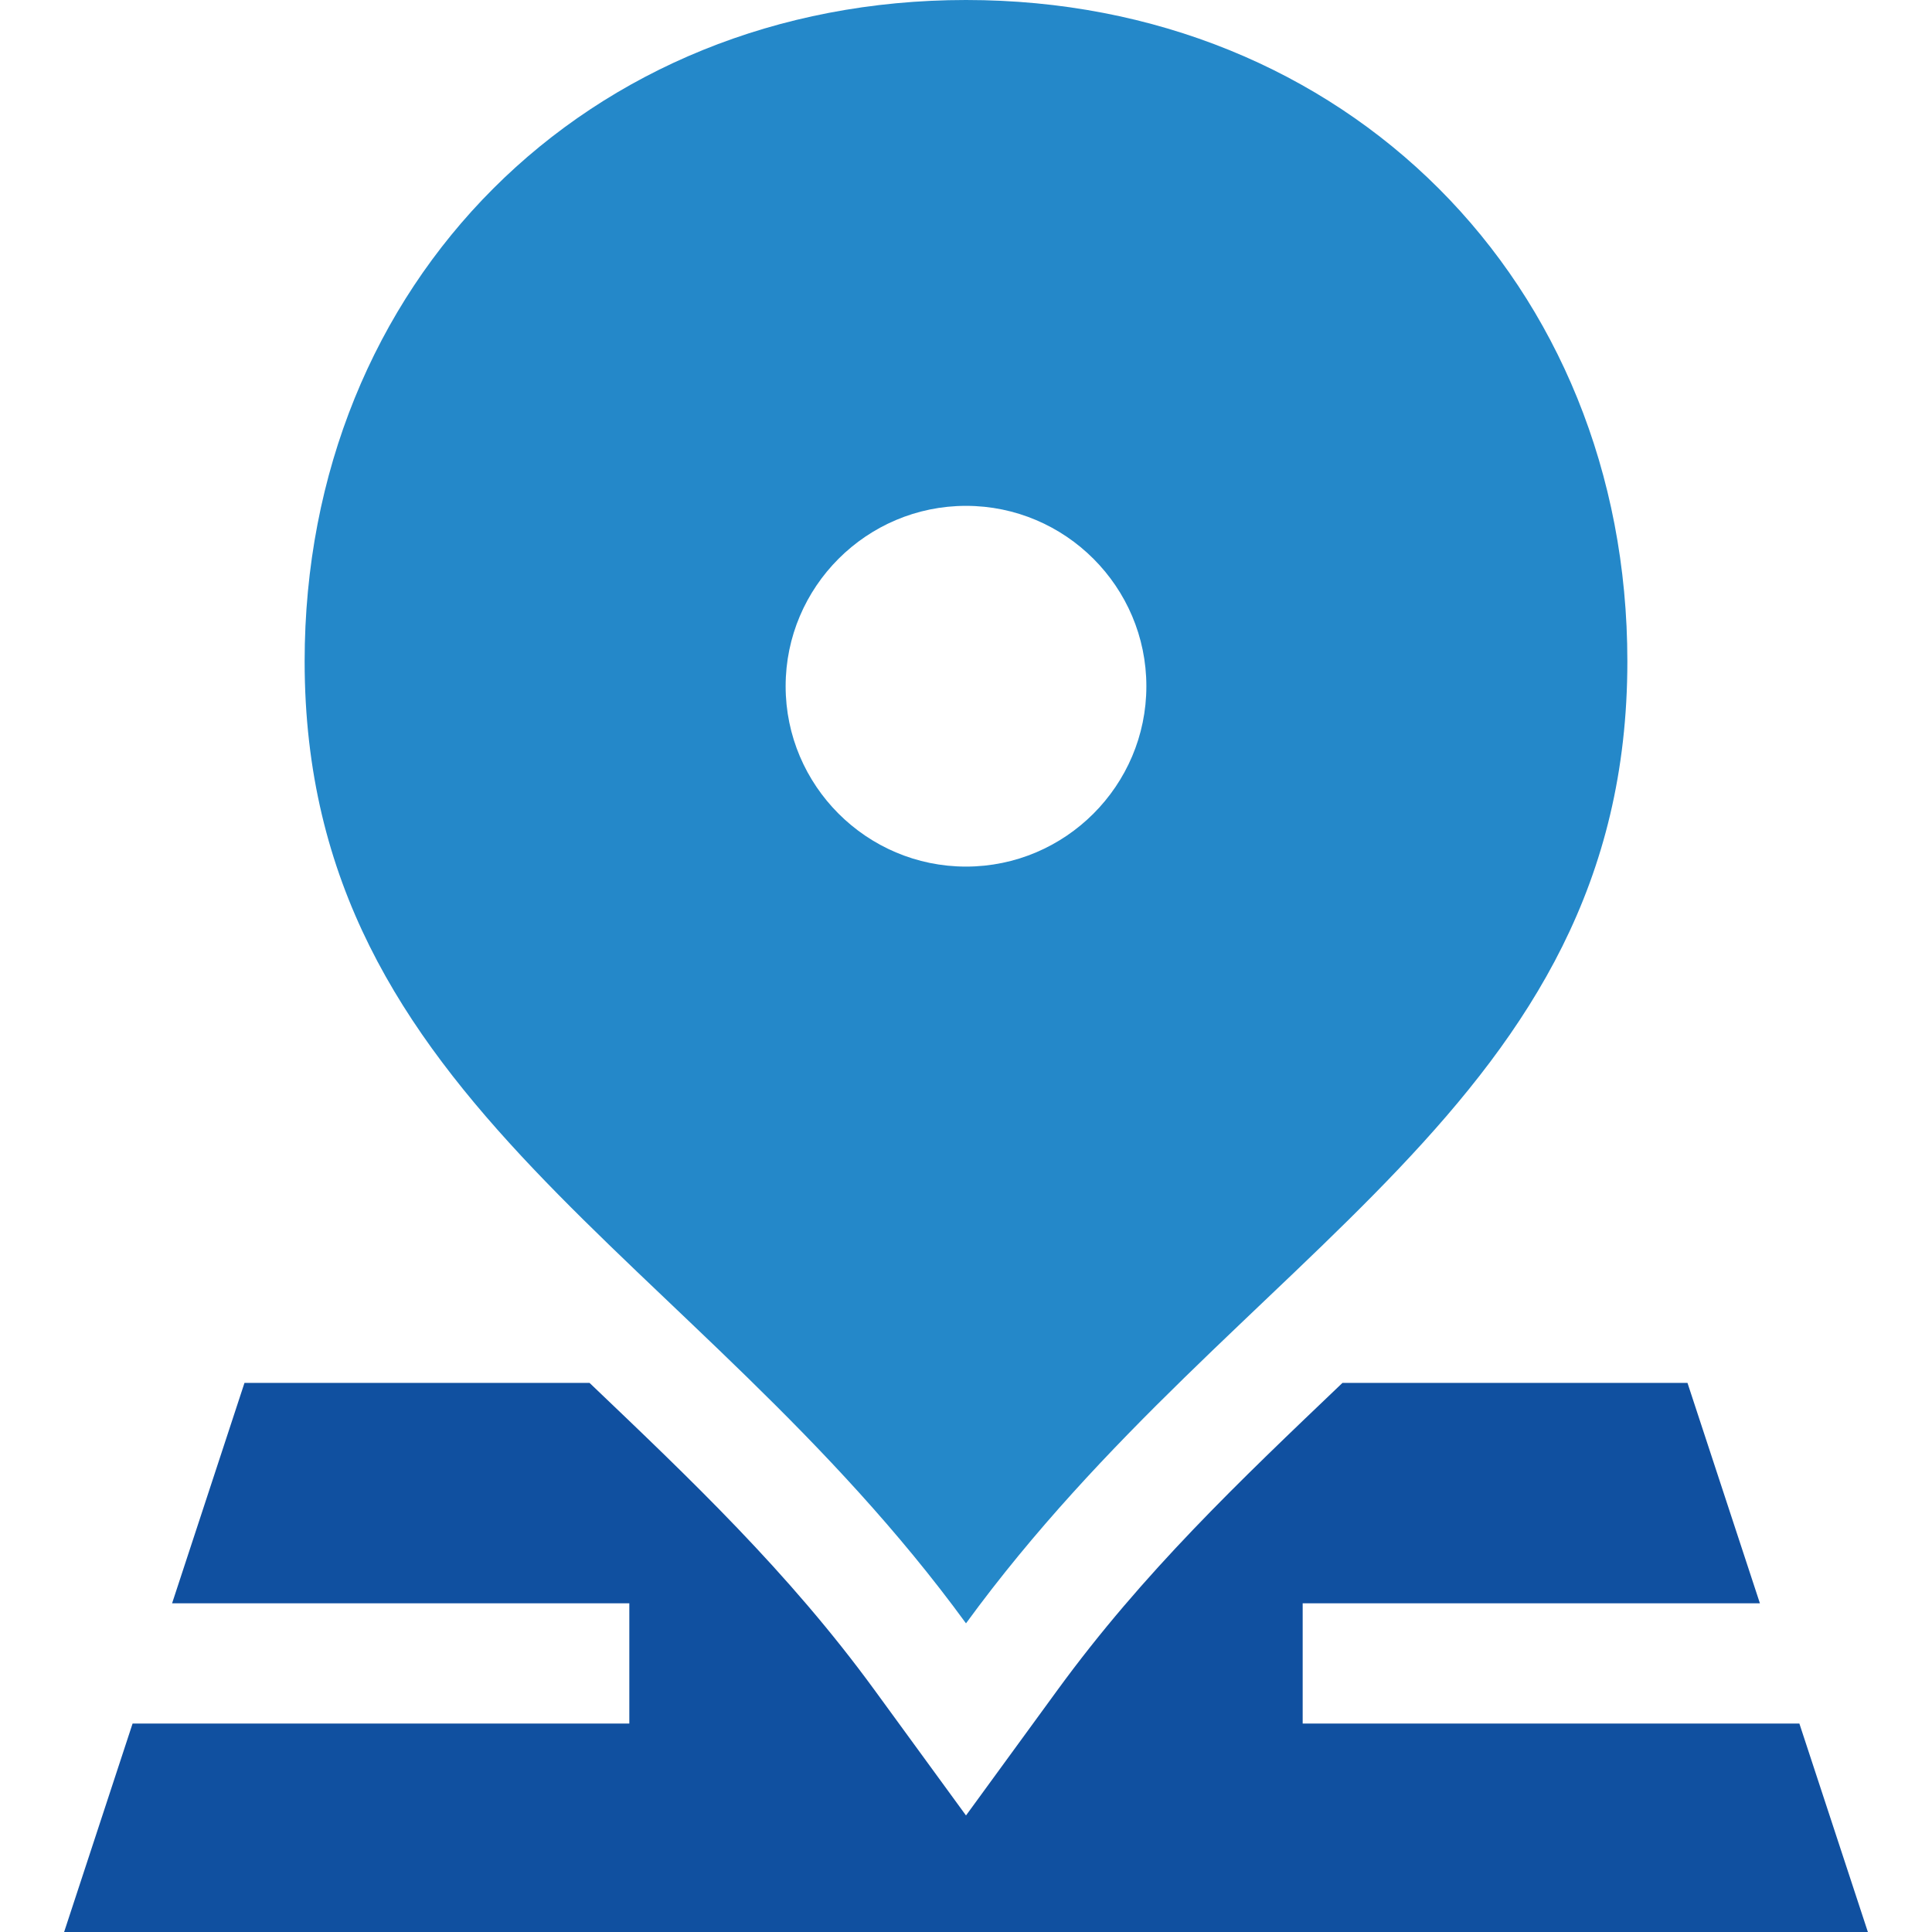 <svg width="53" height="53" viewBox="0 0 53 53" fill="none" xmlns="http://www.w3.org/2000/svg">
<path d="M49.362 47.282C43.723 47.282 37.494 47.282 35.736 47.282V43.983H48.279C47.226 40.777 46.295 37.944 46.292 37.936C45.241 37.936 41.555 37.936 36.828 37.936C33.988 40.646 31.361 43.138 29.009 46.363L26.5 49.803L23.991 46.363C21.617 43.109 18.934 40.573 16.172 37.936C10.71 37.936 6.712 37.936 6.707 37.936C6.691 37.986 5.766 40.801 4.721 43.983H17.264V47.282C14.842 47.282 8.729 47.282 3.637 47.282C2.642 50.312 1.784 52.925 1.759 53H51.241C51.217 52.927 50.358 50.312 49.362 47.282Z" fill="#1050A0"/>
<path d="M26.5 44.533C33.986 34.272 44.643 30.313 44.643 18.143C44.643 7.747 36.897 0 26.5 0C16.107 0 8.357 7.747 8.357 18.143C8.357 30.311 19.018 34.275 26.5 44.533ZM26.5 13.877C29.226 13.877 31.448 16.099 31.448 18.825C31.448 21.55 29.226 23.773 26.5 23.773C23.774 23.773 21.552 21.55 21.552 18.825C21.552 16.099 23.774 13.877 26.5 13.877Z" fill="#2488C9"/>
</svg>
